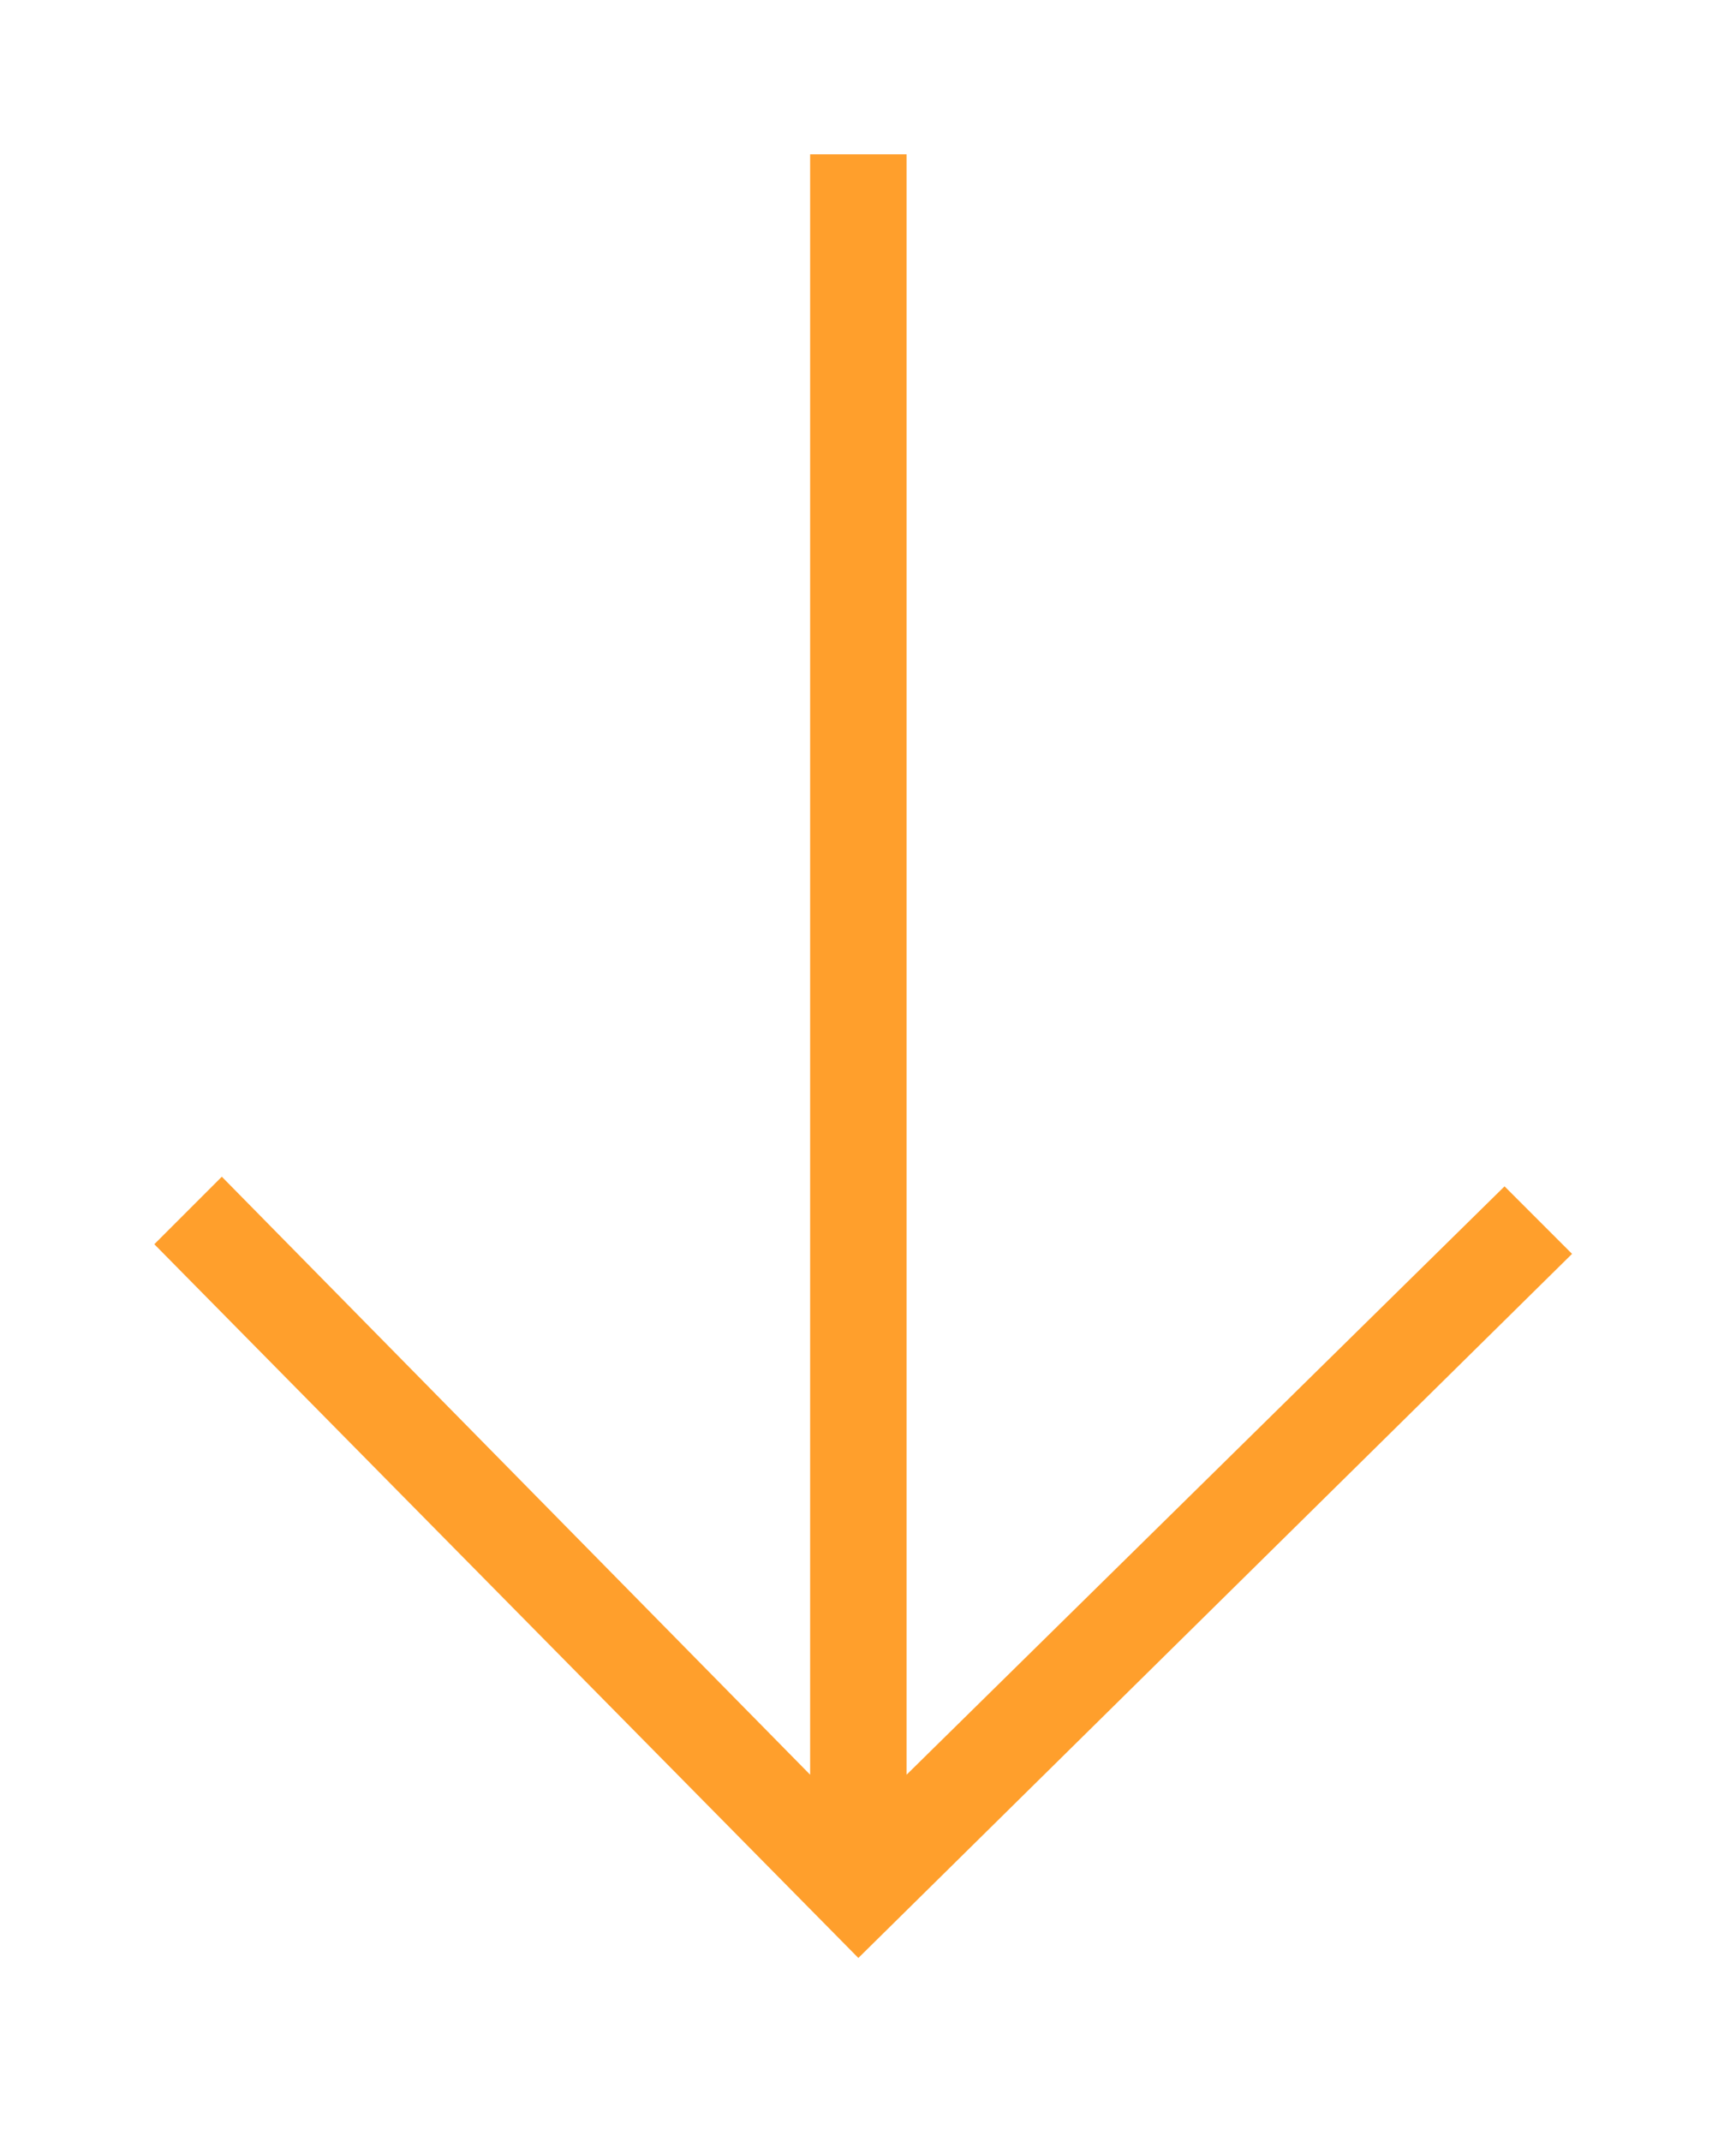 <?xml version="1.0" encoding="UTF-8" standalone="no"?>
<!-- Generator: Adobe Illustrator 21.1.0, SVG Export Plug-In . SVG Version: 6.00 Build 0)  -->

<svg
   xmlns:dc="http://purl.org/dc/elements/1.1/"
   xmlns:cc="http://creativecommons.org/ns#"
   xmlns:rdf="http://www.w3.org/1999/02/22-rdf-syntax-ns#"
   xmlns:svg="http://www.w3.org/2000/svg"
   xmlns="http://www.w3.org/2000/svg"
   xmlns:xlink="http://www.w3.org/1999/xlink"
   xmlns:sodipodi="http://sodipodi.sourceforge.net/DTD/sodipodi-0.dtd"
   xmlns:inkscape="http://www.inkscape.org/namespaces/inkscape"
   version="1.1"
   id="Layer_1"
   x="0px"
   y="0px"
   width="18px"
   height="22.2px"
   viewBox="0 0 18 22.2"
   style="enable-background:new 0 0 18 22.2;"
   xml:space="preserve"
   sodipodi:docname="arrow_down.svg"
   inkscape:version="0.92.1 r15371"><defs
   id="defs53" /><sodipodi:namedview
   pagecolor="#ffffff"
   bordercolor="#666666"
   borderopacity="1"
   objecttolerance="10"
   gridtolerance="10"
   guidetolerance="10"
   inkscape:pageopacity="0"
   inkscape:pageshadow="2"
   inkscape:window-width="1920"
   inkscape:window-height="1017"
   id="namedview51"
   showgrid="false"
   inkscape:zoom="37.567566"
   inkscape:cx="9"
   inkscape:cy="11.1"
   inkscape:window-x="1272"
   inkscape:window-y="-8"
   inkscape:window-maximized="1"
   inkscape:current-layer="Layer_1" />
<style
   type="text/css"
   id="style10">
	.st0{clip-path:url(#SVGID_2_);fill:none;stroke:#FF9F2C;stroke-width:0.5;stroke-miterlimit:10;}
	.st1{clip-path:url(#SVGID_4_);fill:none;stroke:#FF9F2C;stroke-width:0.5;stroke-miterlimit:10;}
	.st2{clip-path:url(#SVGID_6_);fill:none;stroke:#FF9F2C;stroke-width:0.5;stroke-miterlimit:10;}
	.st3{clip-path:url(#SVGID_8_);fill:none;stroke:#FF9F2C;stroke-width:0.5;stroke-miterlimit:10;}
	.st4{fill:#FF9F2C;}
	.st5{fill:none;stroke:#FF9F2C;stroke-miterlimit:10;}
</style>
<g
   id="g28">
	<g
   id="g18">
		<defs
   id="defs13">
			<rect
   id="SVGID_1_"
   x="-806"
   y="-1617.9"
   width="1650"
   height="3275" />
		</defs>
		<clipPath
   id="SVGID_2_">
			<use
   xlink:href="#SVGID_1_"
   style="overflow:visible;"
   id="use15" />
		</clipPath>
	</g>
	<g
   id="g26">
		<defs
   id="defs21">
			<rect
   id="SVGID_3_"
   x="-806"
   y="-1617.9"
   width="1650"
   height="3275" />
		</defs>
		<clipPath
   id="SVGID_4_">
			<use
   xlink:href="#SVGID_3_"
   style="overflow:visible;"
   id="use23" />
		</clipPath>
	</g>
</g>
<g
   id="g46">
	<g
   id="g36">
		<defs
   id="defs31">
			<rect
   id="SVGID_5_"
   x="-886"
   y="-1672.9"
   width="1650"
   height="3275" />
		</defs>
		<clipPath
   id="SVGID_6_">
			<use
   xlink:href="#SVGID_5_"
   style="overflow:visible;"
   id="use33" />
		</clipPath>
	</g>
	<g
   id="g44">
		<defs
   id="defs39">
			<rect
   id="SVGID_7_"
   x="-886"
   y="-1672.9"
   width="1650"
   height="3275" />
		</defs>
		<clipPath
   id="SVGID_8_">
			<use
   xlink:href="#SVGID_7_"
   style="overflow:visible;"
   id="use41" />
		</clipPath>
	</g>
</g>
<polygon
   class="st4"
   points="1.6,8.9 2.3,9.6 8.5,3.5 8.5,20.3 9.5,20.3 9.5,3.5 15.6,9.7 16.3,9 9,1.6 "
   id="polygon48"
   transform="rotate(180,8.95,10.95)"
   style="fill:#ff9f2c" />
</svg>